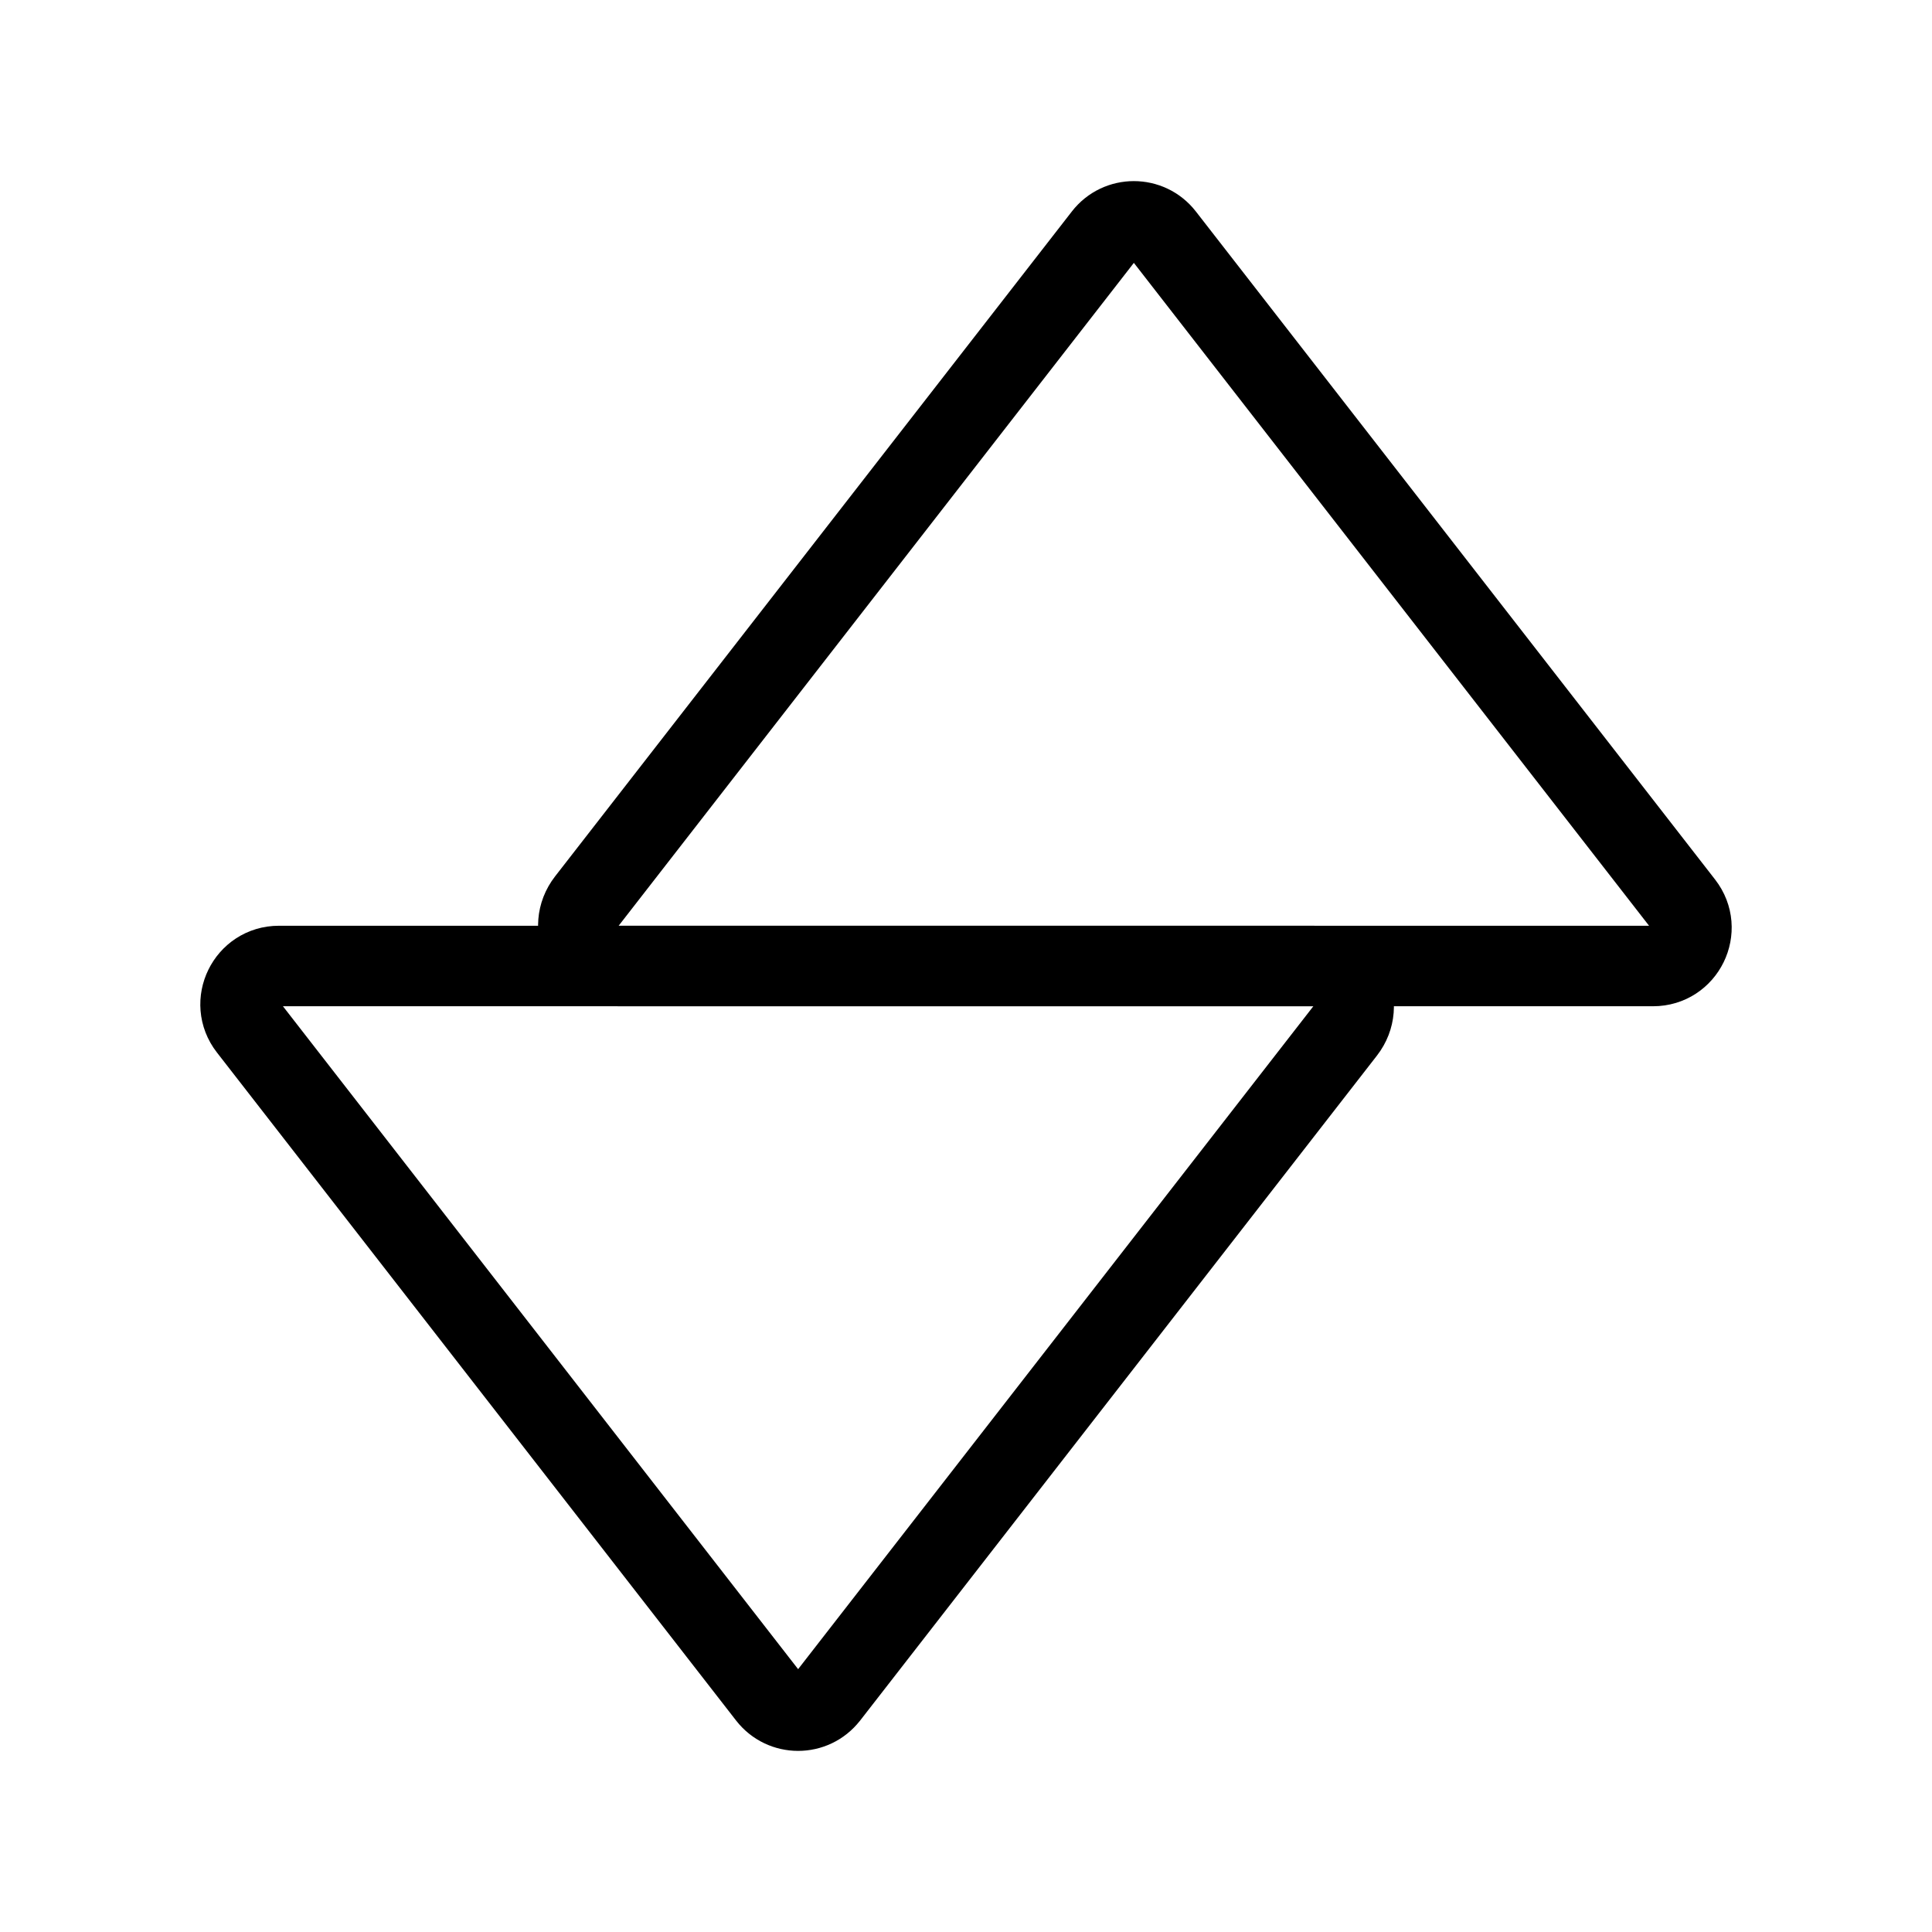 <?xml version="1.0" encoding="UTF-8"?><svg id="a" xmlns="http://www.w3.org/2000/svg" viewBox="0 0 48 48"><defs><style>.b{stroke-width:2px;fill:none;stroke:#000;stroke-linecap:round;stroke-linejoin:round;}</style></defs><path class="b" d="m27.42,5.867l-12.839,16.519c-.511.657-.042,1.614.79,1.614h25.7c.791,0,1.236-.91.751-1.534L28.921,5.867c-.381-.49-1.121-.49-1.501,0Z"/><path class="b" d="m20.58,42.133l12.839-16.519c.511-.657.042-1.614-.79-1.614H6.929c-.791,0-1.236.91-.751,1.534l12.9,16.599c.381.49,1.121.49,1.501,0Z"/></svg>